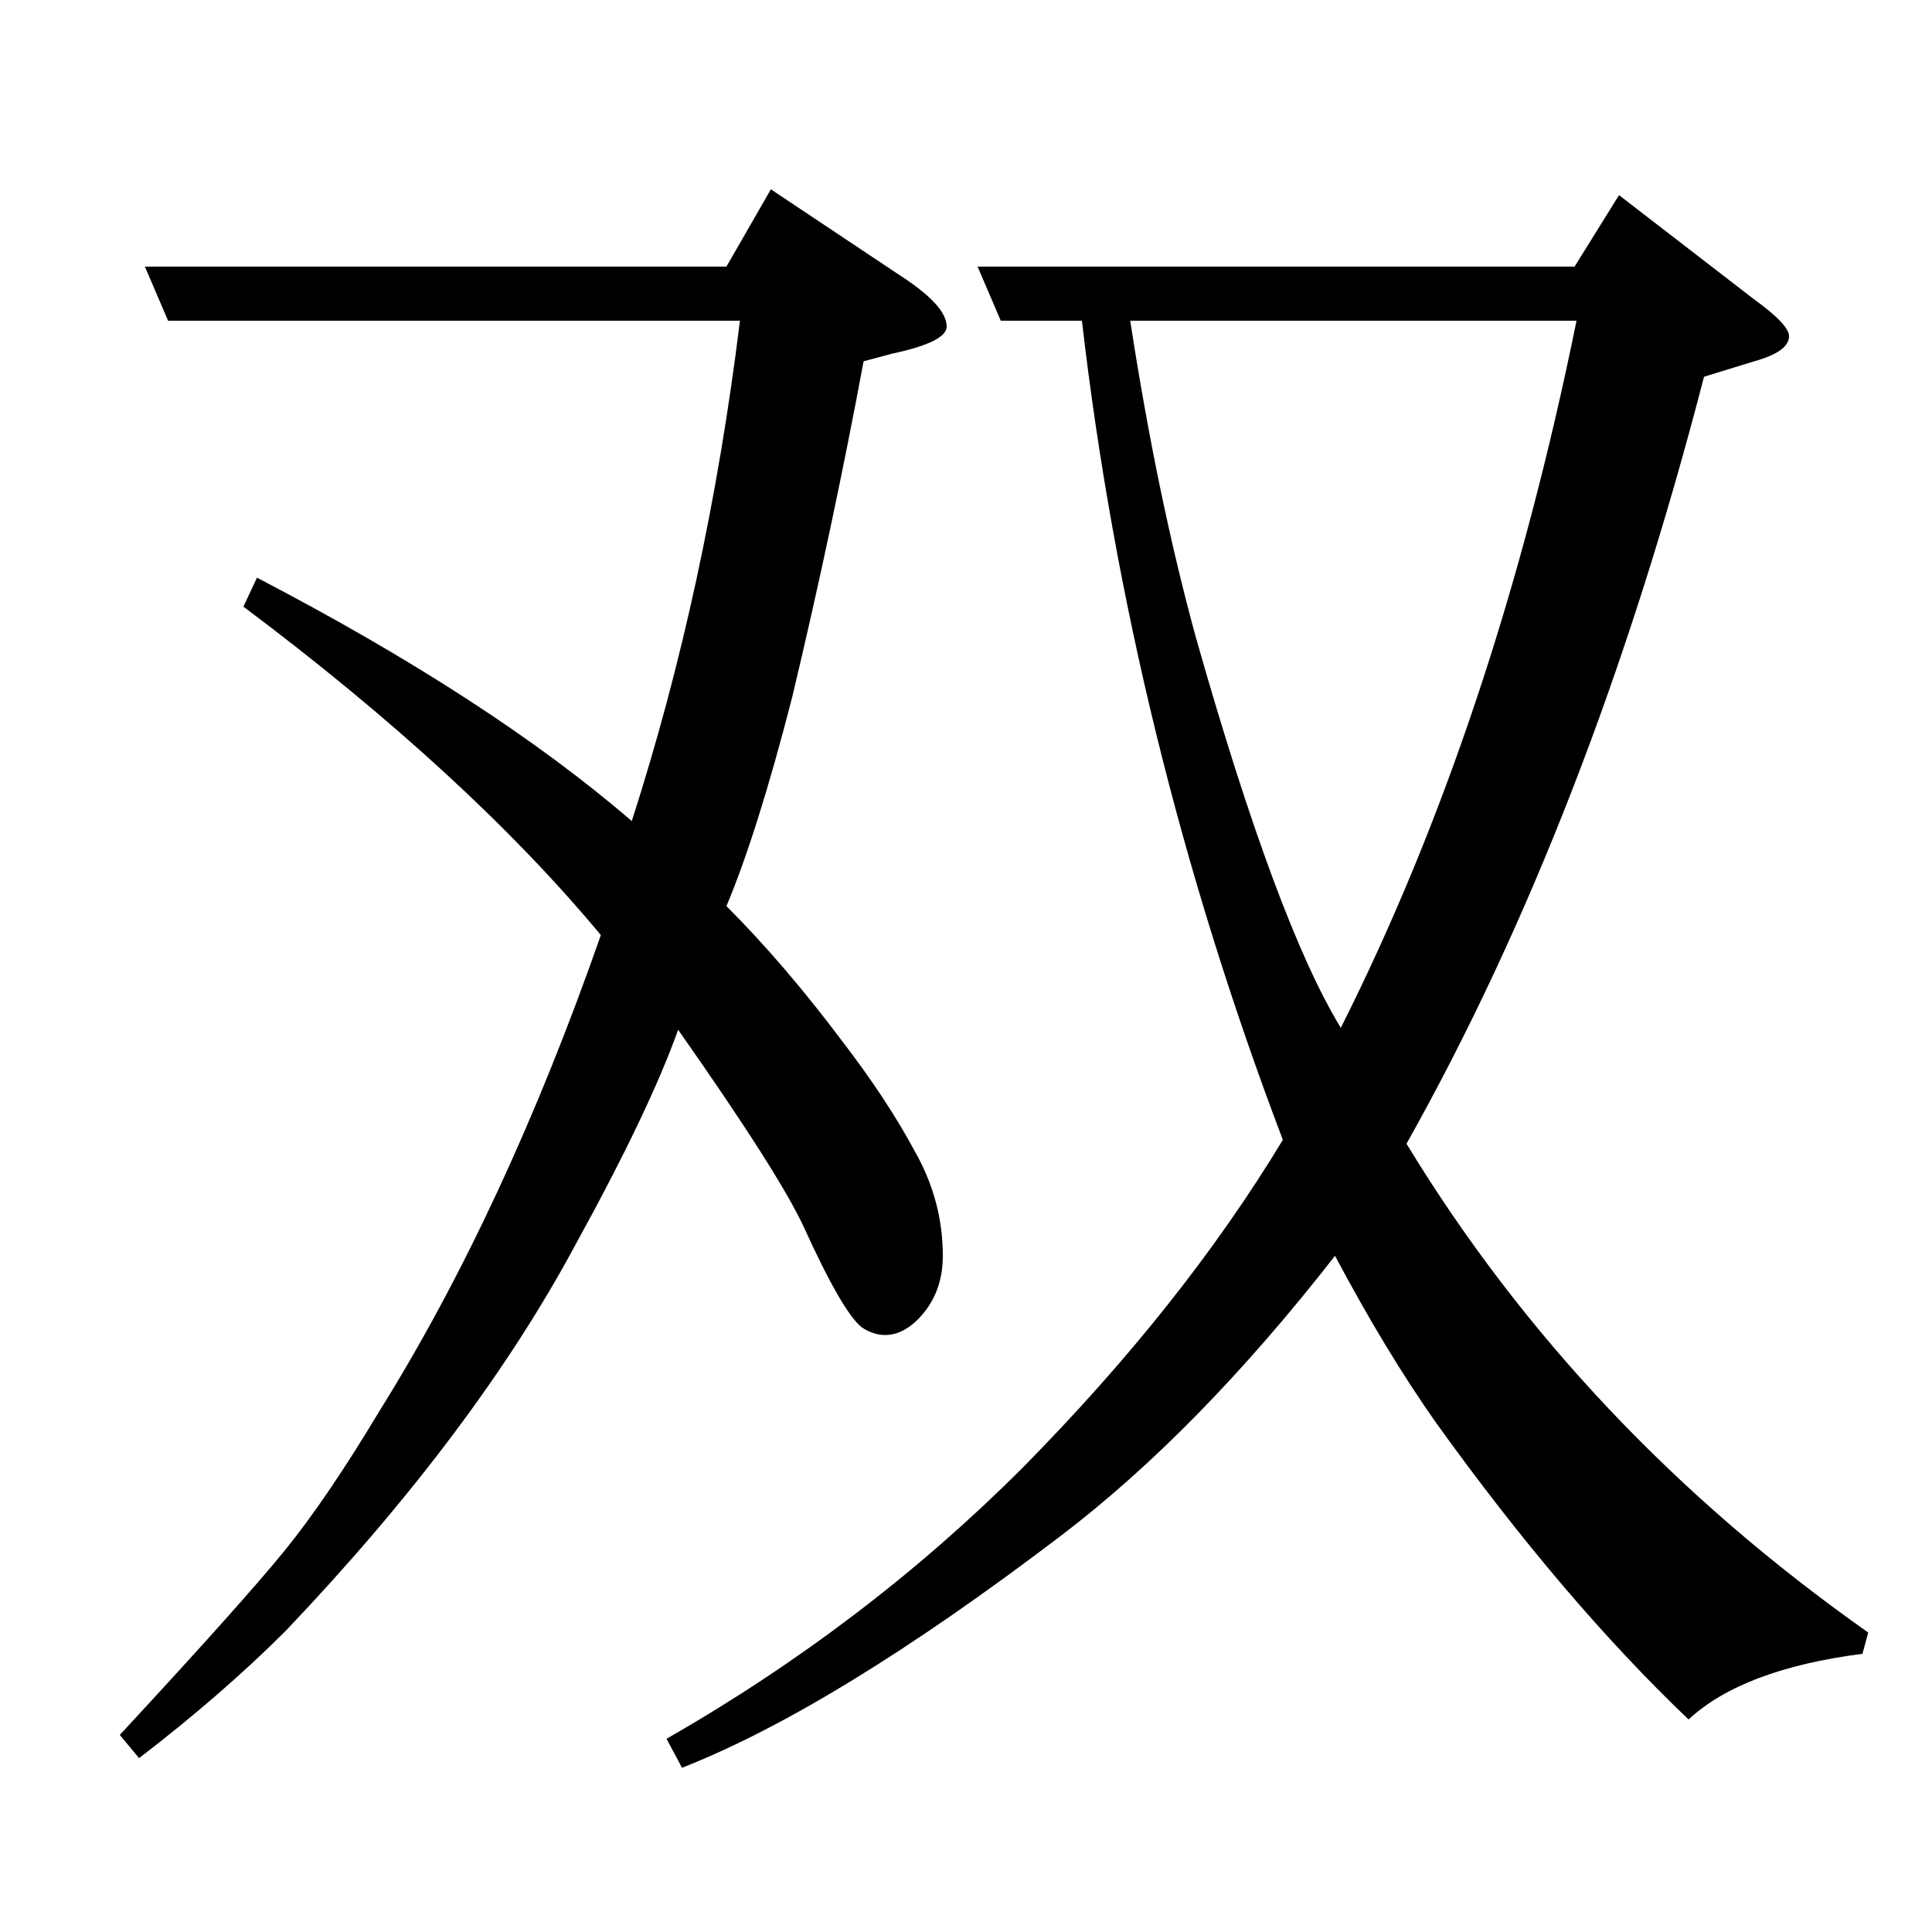 <?xml version="1.0" standalone="no"?>
<!DOCTYPE svg PUBLIC "-//W3C//DTD SVG 1.1//EN" "http://www.w3.org/Graphics/SVG/1.1/DTD/svg11.dtd" >
<svg xmlns="http://www.w3.org/2000/svg" xmlns:xlink="http://www.w3.org/1999/xlink" version="1.1" viewBox="0 -120 1000 1000">
  <g transform="matrix(1 0 0 -1 0 880)">
   <path fill="currentColor"
d="M62 102q63 68 85 95t49 72q65 104 115 247q-69 83 -185 170l7 15q121 -63 194 -126q39 121 56 259h-296l-12 28h301l23 40l66 -44q25 -16 25 -27q0 -8 -28 -14l-15 -4q-16 -86 -37 -174q-18 -70 -34 -108q30 -30 60 -70q23 -30 37 -56q15 -26 15 -55q0 -20 -13 -33
q-8 -8 -17 -8q-6 0 -12 4q-10 8 -30 52q-13 28 -65 102q-15 -42 -53 -111q-52 -97 -150 -200q-33 -33 -76 -66zM345 100q103 59 184 140q83 84 135 170q-79 208 -104 424h-42l-12 28h309l23 37l70 -54q18 -13 18 -19q0 -8 -18 -13l-26 -8q-59 -228 -154 -397
q90 -148 239 -253l-3 -11q-62 -8 -90 -34q-65 62 -131 154q-26 37 -52 86q-71 -91 -142 -145q-117 -89 -196 -120zM585 834q14 -91 34 -164q42 -148 75 -202q80 159 122 366h-231z" />
  </g>

</svg>

